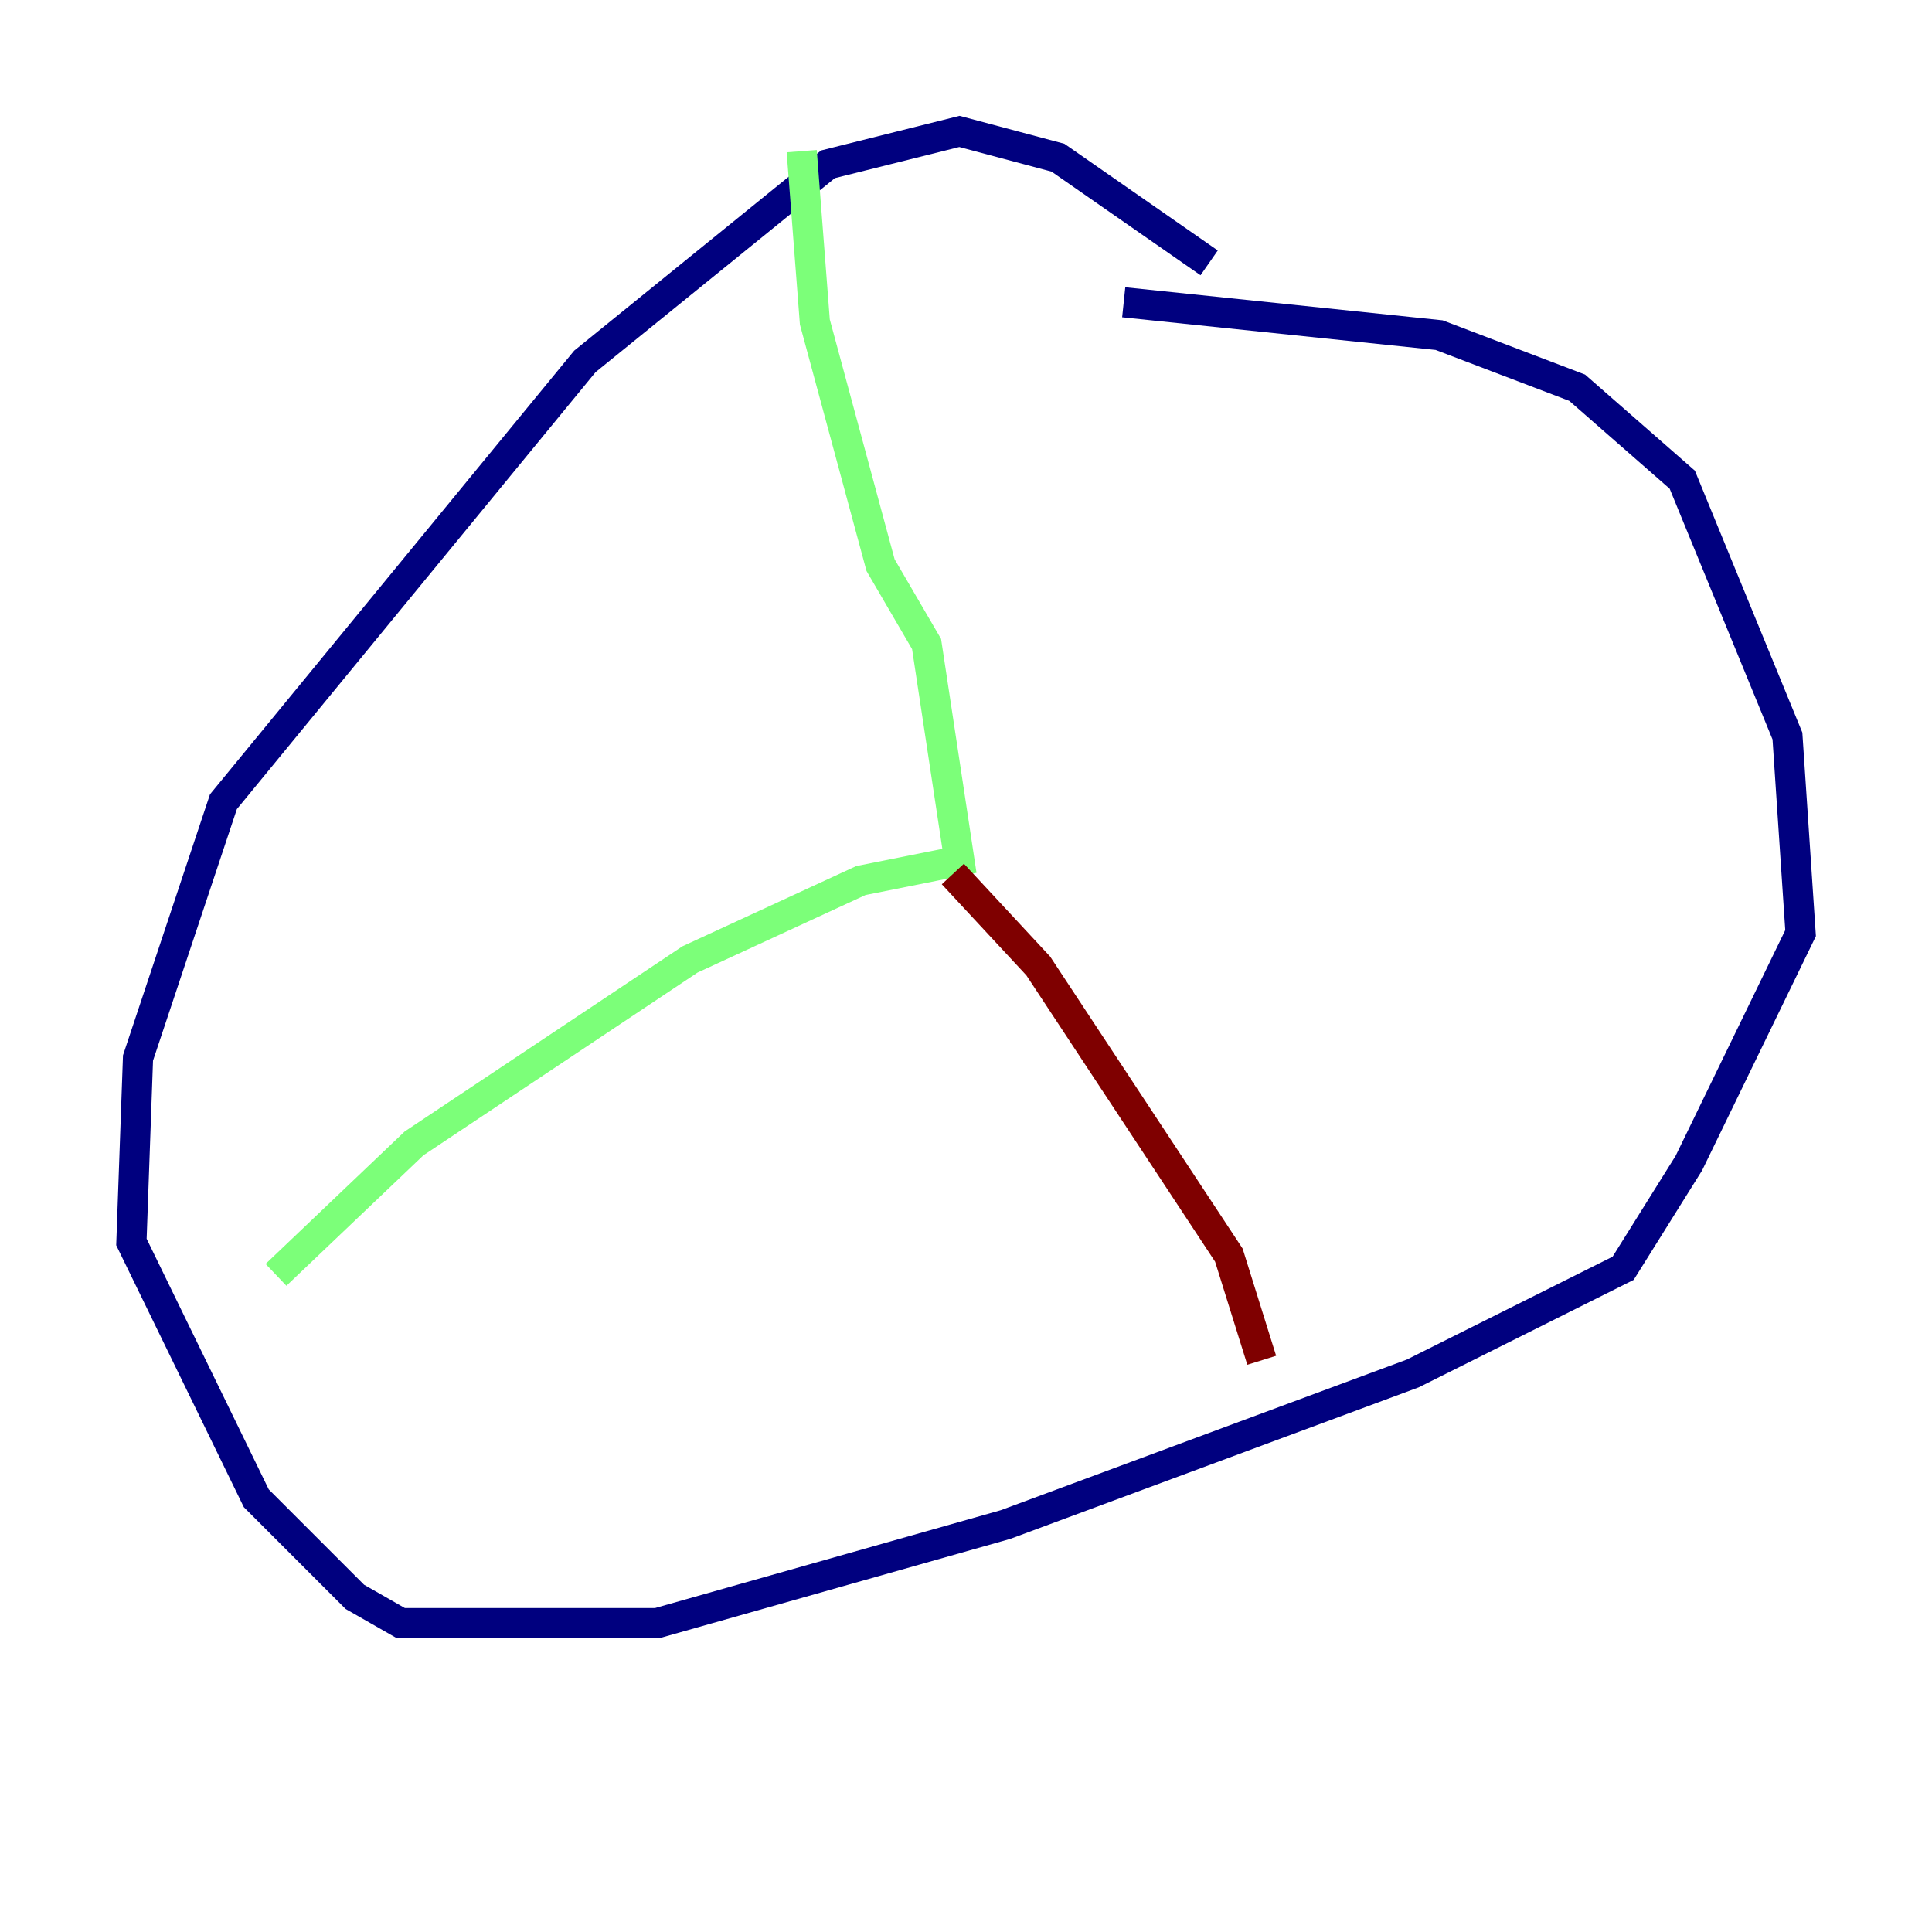 <?xml version="1.0" encoding="utf-8" ?>
<svg baseProfile="tiny" height="128" version="1.2" viewBox="0,0,128,128" width="128" xmlns="http://www.w3.org/2000/svg" xmlns:ev="http://www.w3.org/2001/xml-events" xmlns:xlink="http://www.w3.org/1999/xlink"><defs /><polyline fill="none" points="80.109,17.415 70.095,10.449 63.565,8.707 54.857,10.884 38.748,23.946 14.803,53.116 9.143,70.095 8.707,82.286 16.98,99.265 23.51,105.796 26.558,107.537 43.537,107.537 66.612,101.007 93.605,90.993 107.537,84.027 111.891,77.061 119.293,61.823 118.422,48.762 111.456,31.782 104.49,25.687 95.347,22.204 74.449,20.027" stroke="#00007f" stroke-width="2" /><polyline fill="none" points="53.116,10.014 53.986,21.333 58.34,37.442 61.388,42.667 63.565,57.034 57.034,58.34 45.714,63.565 27.429,75.755 18.286,84.463" stroke="#7cff79" stroke-width="2" /><polyline fill="none" points="63.129,57.905 68.789,64.0 81.415,83.156 83.592,90.122" stroke="#7f0000" stroke-width="2" /></svg>
